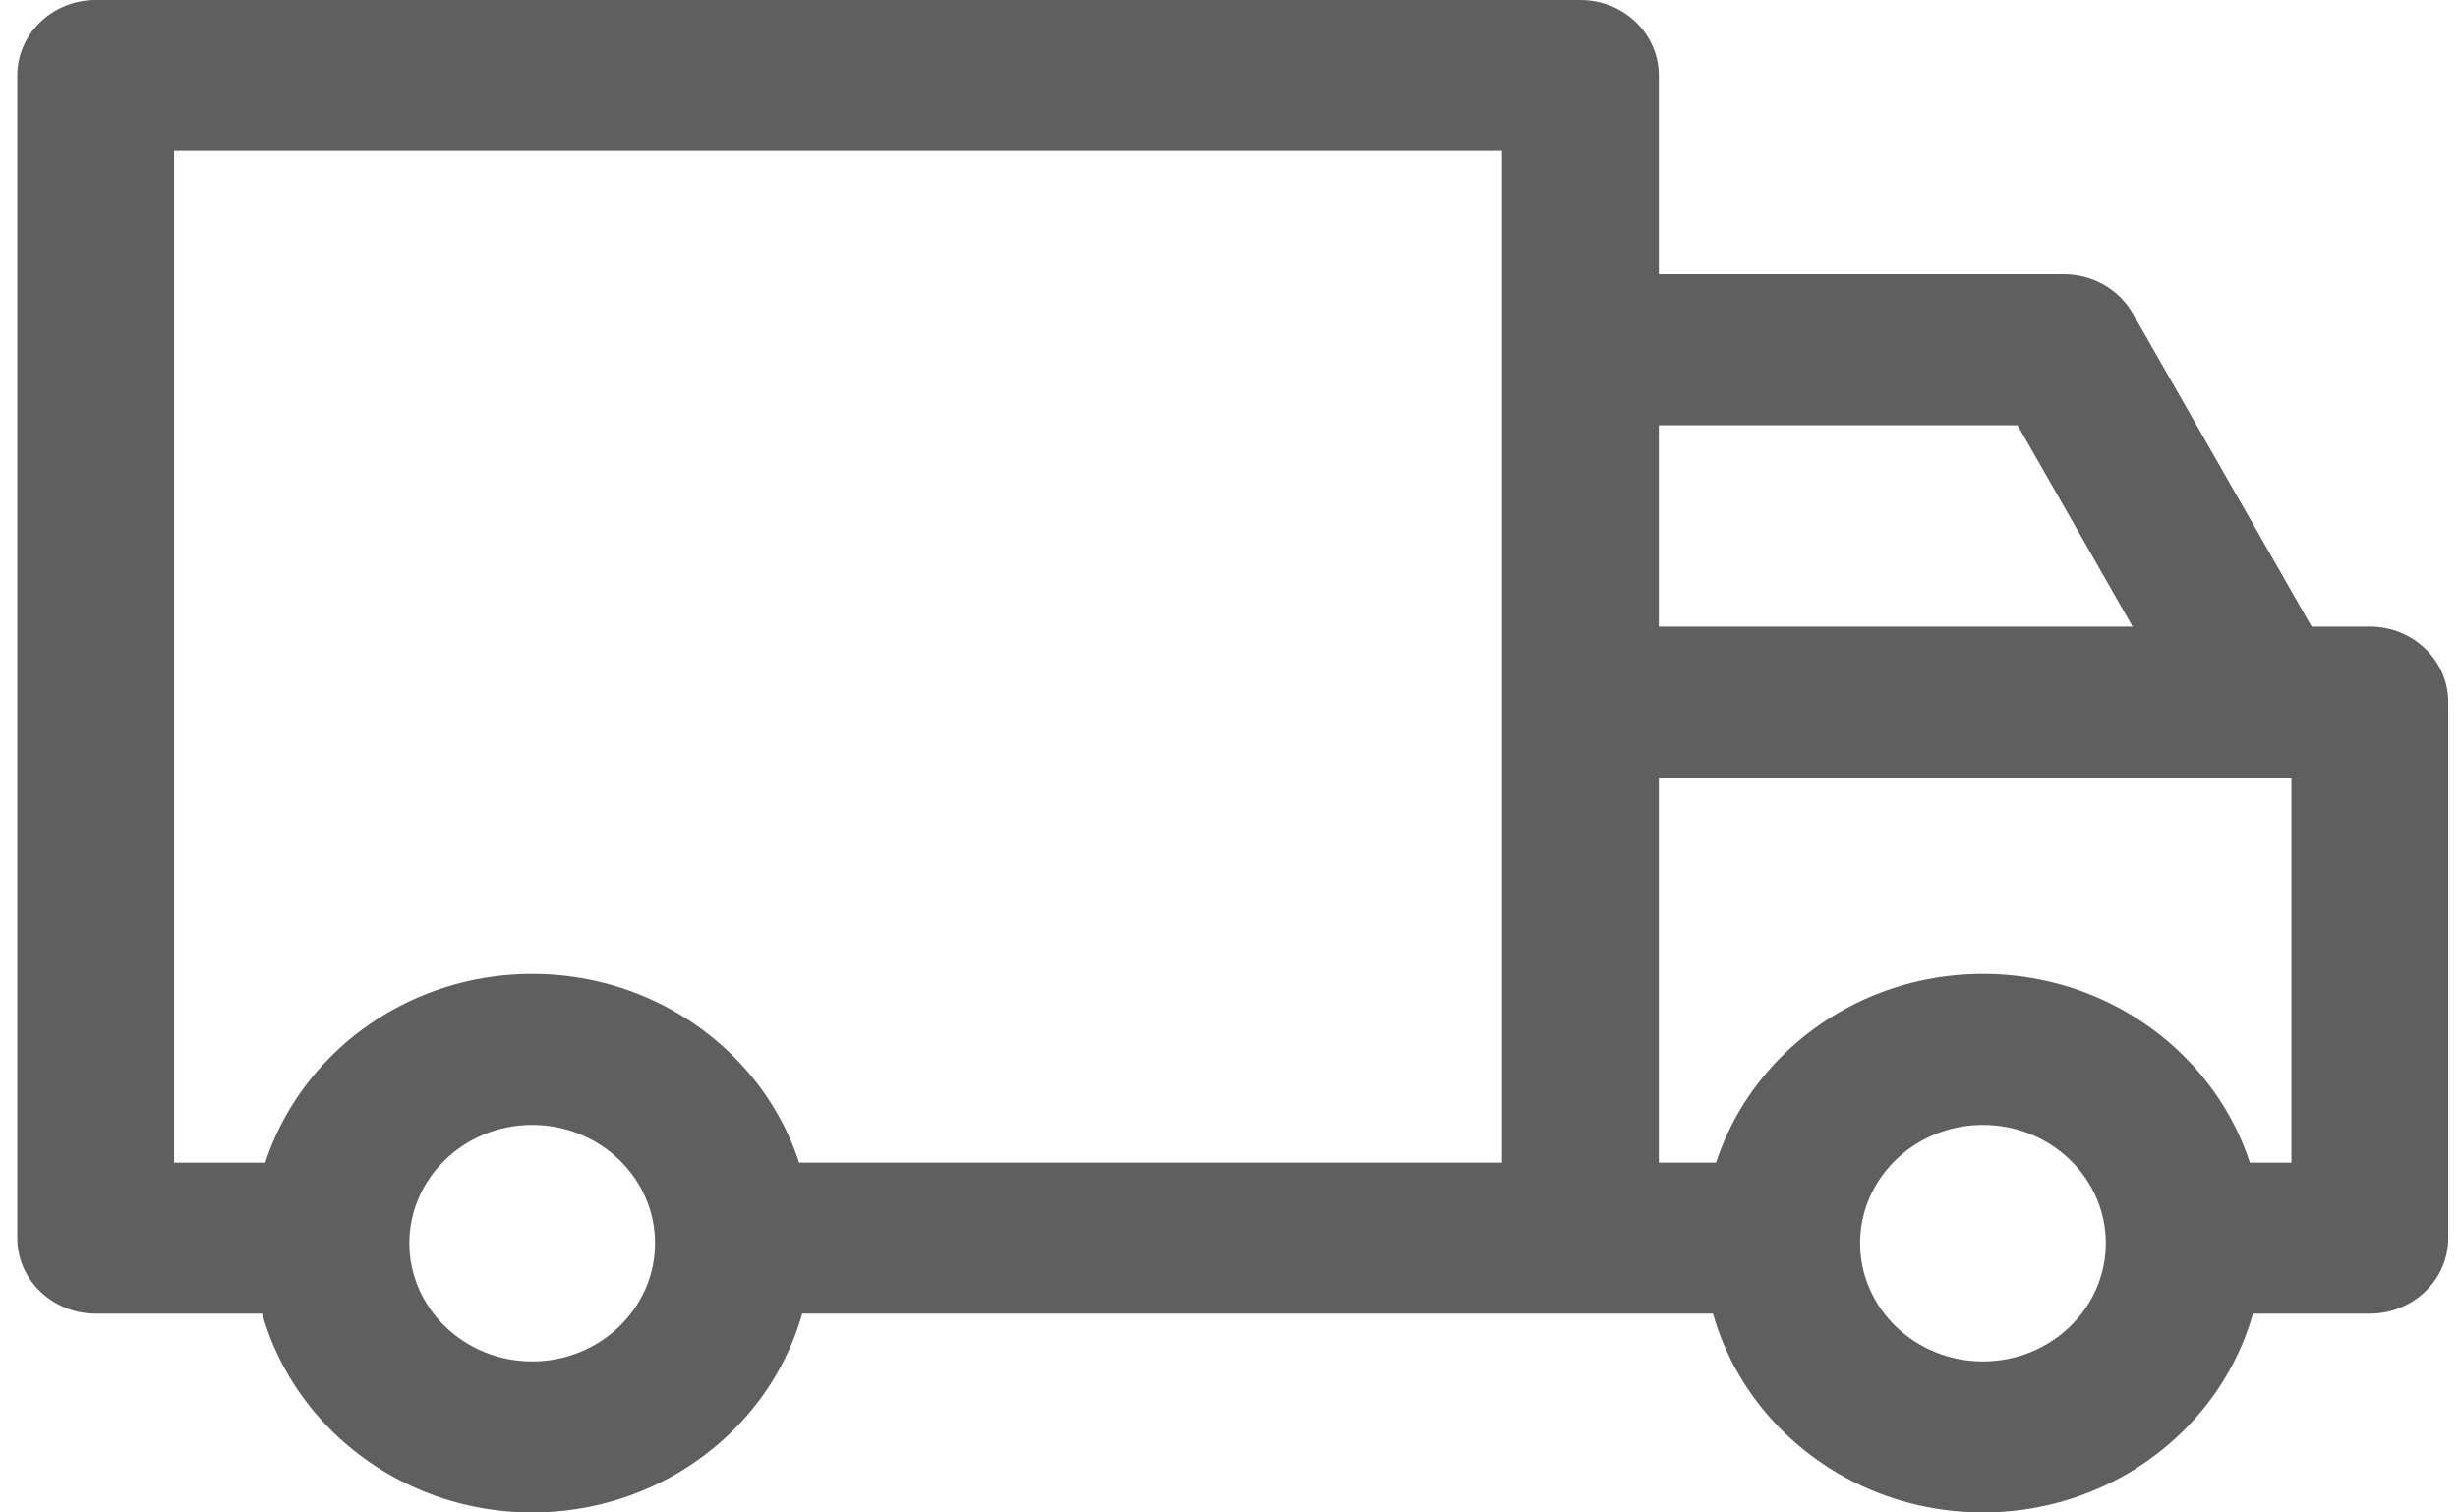 <svg width="91" height="56" viewBox="0 0 91 56" fill="none" xmlns="http://www.w3.org/2000/svg">
<path d="M73.413 36.061C67.703 36.061 63.058 40.533 63.058 46.031C63.058 51.527 67.703 56 73.413 56C79.123 56 83.767 51.527 83.767 46.031C83.767 40.533 79.122 36.061 73.413 36.061ZM73.413 50.408C70.904 50.408 68.864 48.444 68.864 46.03C68.864 43.615 70.904 41.651 73.413 41.651C75.921 41.651 77.961 43.616 77.961 46.03C77.961 48.444 75.921 50.408 73.413 50.408Z" fill="#5F5F5F"/>
<path d="M58.509 0H3.542C1.938 0 0.639 1.251 0.639 2.795V45.843C0.639 47.387 1.938 48.639 3.542 48.639H12.639V43.048H6.445V5.591H55.606V45.843H61.413V2.795C61.413 1.251 60.113 0 58.509 0Z" fill="#5F5F5F"/>
<path d="M65.961 43.048H26.864V48.639H65.961V43.048Z" fill="#5F5F5F"/>
<path d="M19.703 36.061C13.993 36.061 9.348 40.533 9.348 46.031C9.348 51.527 13.993 56 19.703 56C25.413 56 30.058 51.527 30.058 46.031C30.058 40.533 25.413 36.061 19.703 36.061ZM19.703 50.408C17.195 50.408 15.155 48.444 15.155 46.03C15.155 43.615 17.195 41.651 19.703 41.651C22.211 41.651 24.251 43.616 24.251 46.03C24.251 48.444 22.21 50.408 19.703 50.408Z" fill="#5F5F5F"/>
<path d="M87.735 23.201H58.51V28.792H84.832V43.048H80.671V48.639H87.735C89.339 48.639 90.638 47.388 90.638 45.843V25.997C90.639 24.453 89.339 23.201 87.735 23.201Z" fill="#5F5F5F"/>
<path d="M78.957 11.604C78.447 10.712 77.472 10.156 76.413 10.156H58.51V15.747H74.696L81.32 27.344L86.408 24.649L78.957 11.604Z" fill="#5F5F5F"/>
</svg>
